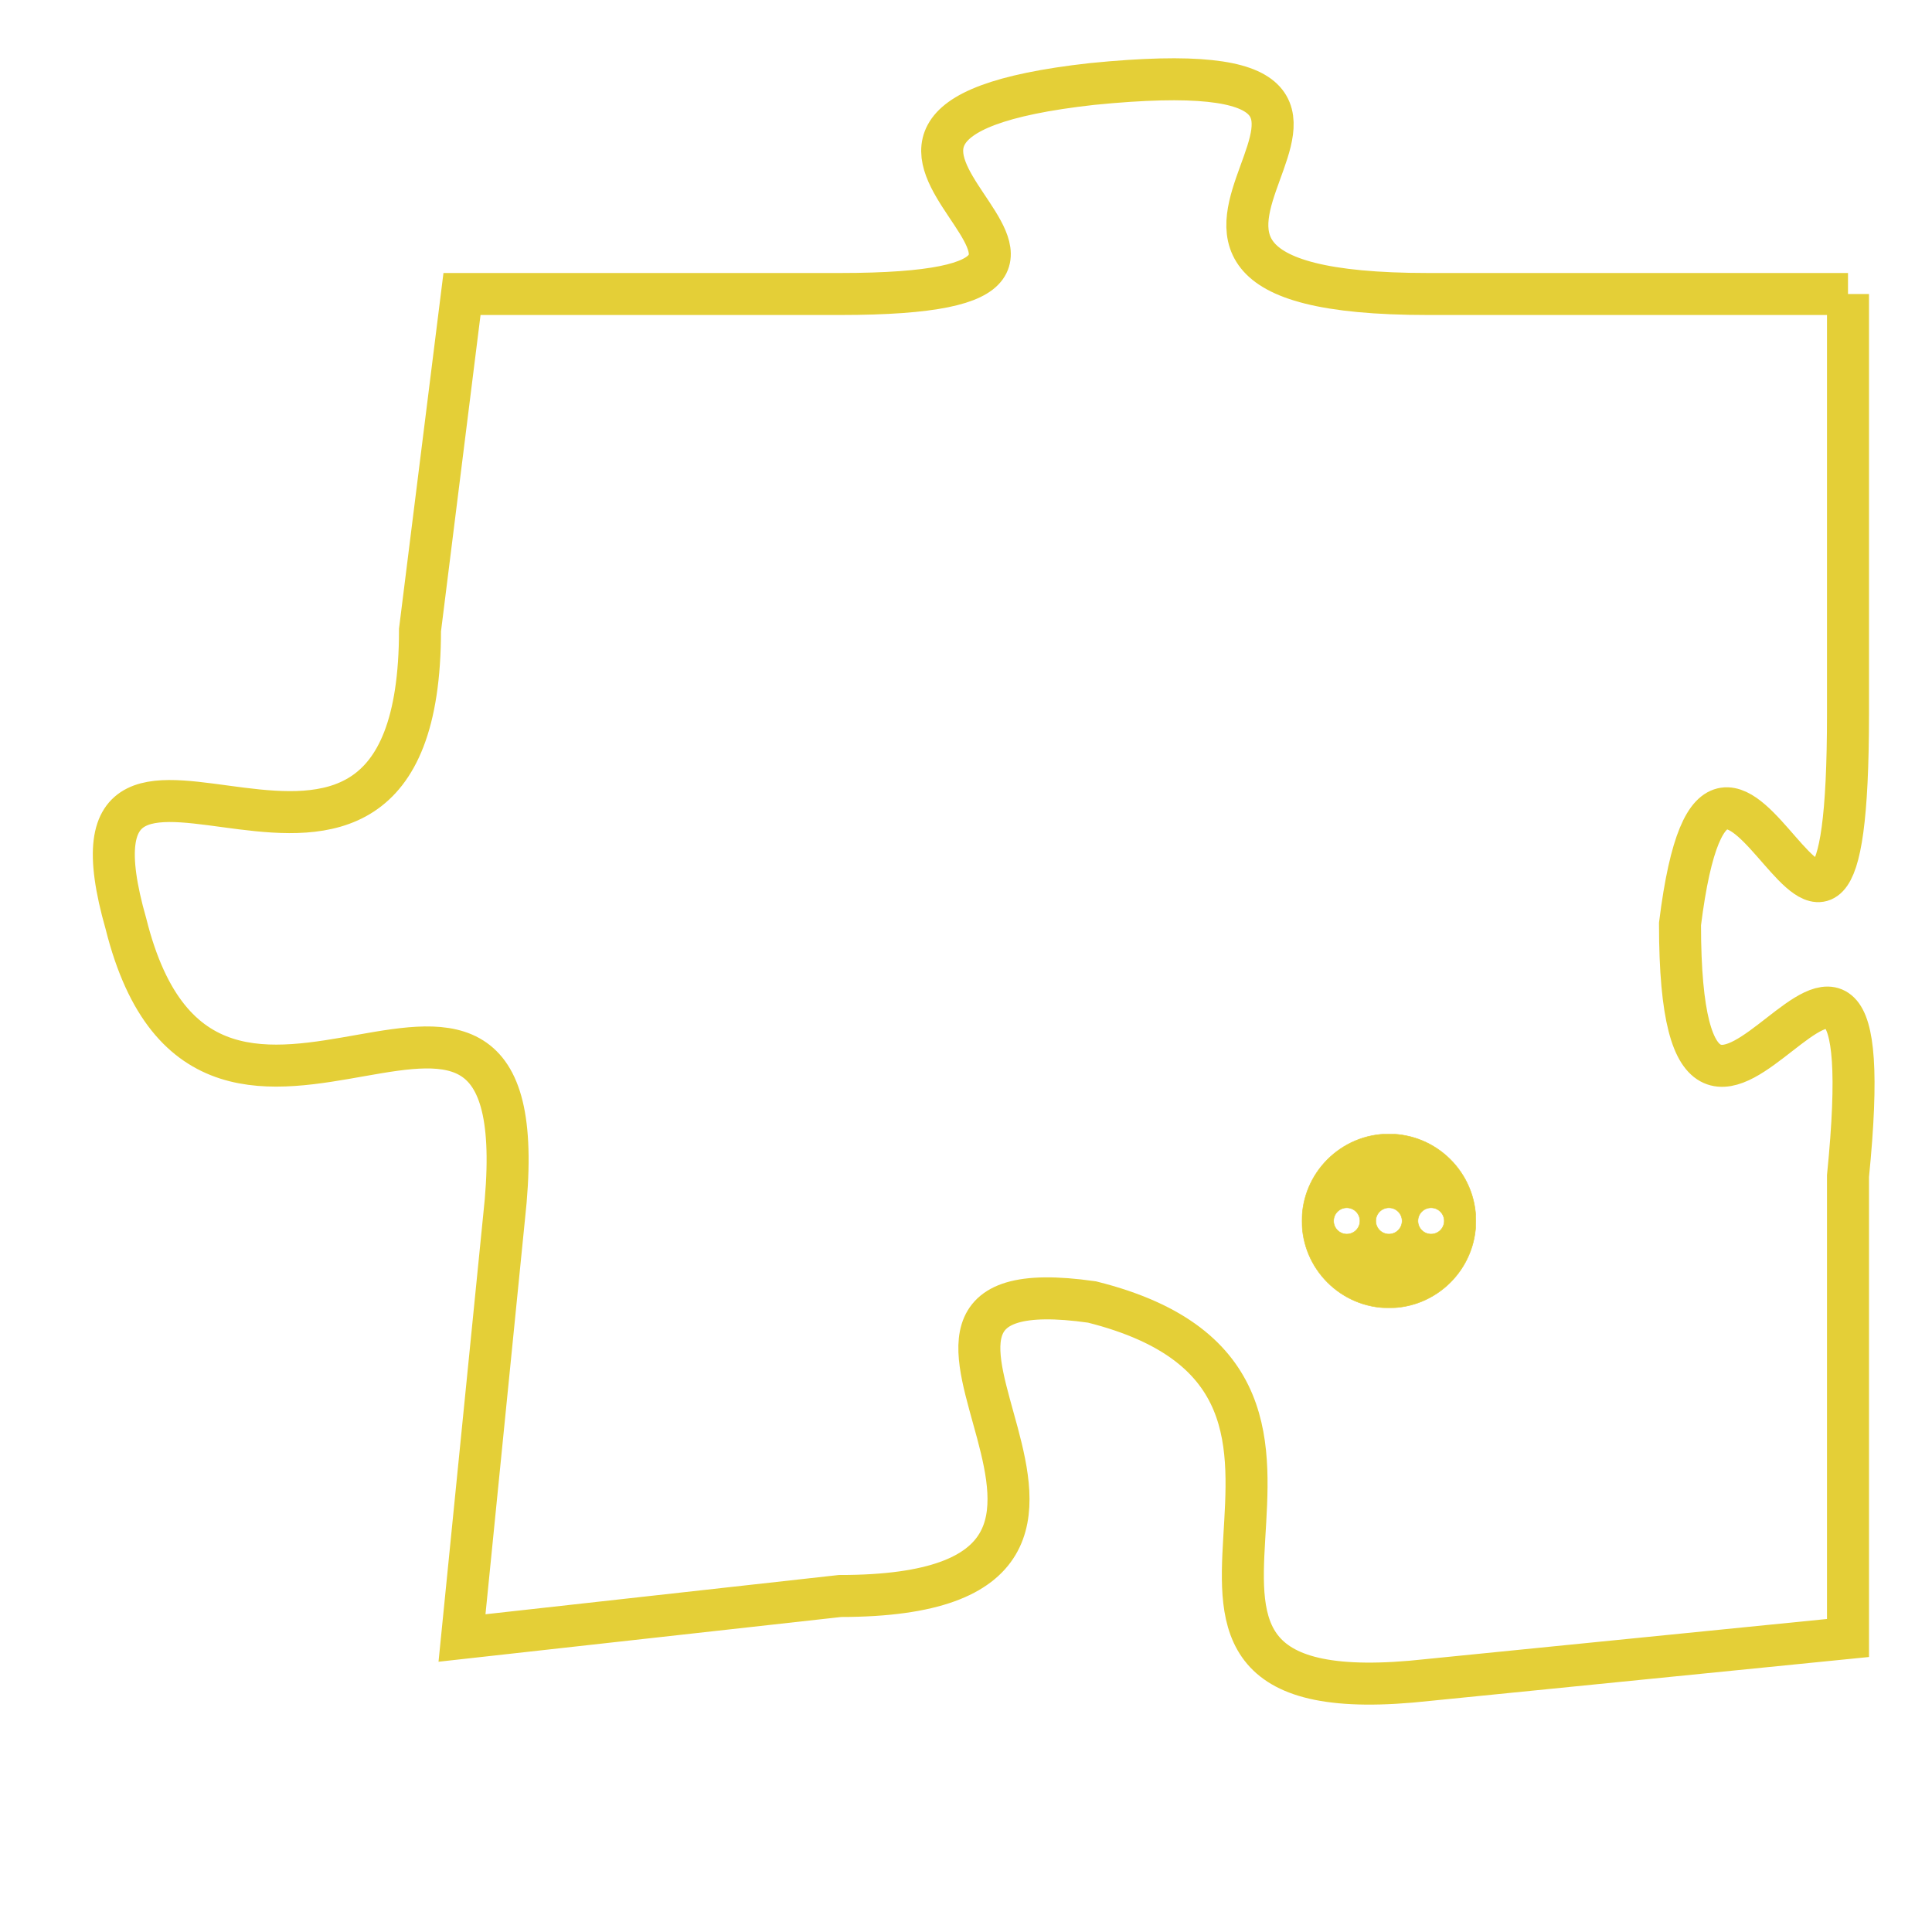 <svg version="1.1" xmlns="http://www.w3.org/2000/svg" xmlns:xlink="http://www.w3.org/1999/xlink" fill="transparent" x="0" y="0" width="350" height="350" preserveAspectRatio="xMinYMin slice"><style type="text/css">.links{fill:transparent;stroke: #E4CF37;}.links:hover{fill:#63D272; opacity:0.4;}</style><defs><g id="allt"><path id="t730" d="M2673,160 L2663,160 C2653,160 2665,154 2655,155 C2646,156 2658,160 2649,160 L2640,160 2640,160 L2639,168 C2639,177 2630,168 2632,175 C2634,183 2642,173 2641,182 L2640,192 2640,192 L2649,191 C2658,191 2648,183 2655,184 C2663,186 2654,194 2663,193 L2673,192 2673,192 L2673,181 C2674,171 2669,184 2669,175 C2670,167 2673,180 2673,170 L2673,160"/></g><clipPath id="c" clipRule="evenodd" fill="transparent"><use href="#t730"/></clipPath></defs><svg viewBox="2629 153 46 42" preserveAspectRatio="xMinYMin meet"><svg width="4380" height="2430"><g><image crossorigin="anonymous" x="0" y="0" href="https://nftpuzzle.license-token.com/assets/completepuzzle.svg" width="100%" height="100%" /><g class="links"><use href="#t730"/></g></g></svg><svg x="2660" y="180" height="9%" width="9%" viewBox="0 0 330 330"><g><a xlink:href="https://nftpuzzle.license-token.com/" class="links"><title>See the most innovative NFT based token software licensing project</title><path fill="#E4CF37" id="more" d="M165,0C74.019,0,0,74.019,0,165s74.019,165,165,165s165-74.019,165-165S255.981,0,165,0z M85,190 c-13.785,0-25-11.215-25-25s11.215-25,25-25s25,11.215,25,25S98.785,190,85,190z M165,190c-13.785,0-25-11.215-25-25 s11.215-25,25-25s25,11.215,25,25S178.785,190,165,190z M245,190c-13.785,0-25-11.215-25-25s11.215-25,25-25 c13.785,0,25,11.215,25,25S258.785,190,245,190z"></path></a></g></svg></svg></svg>